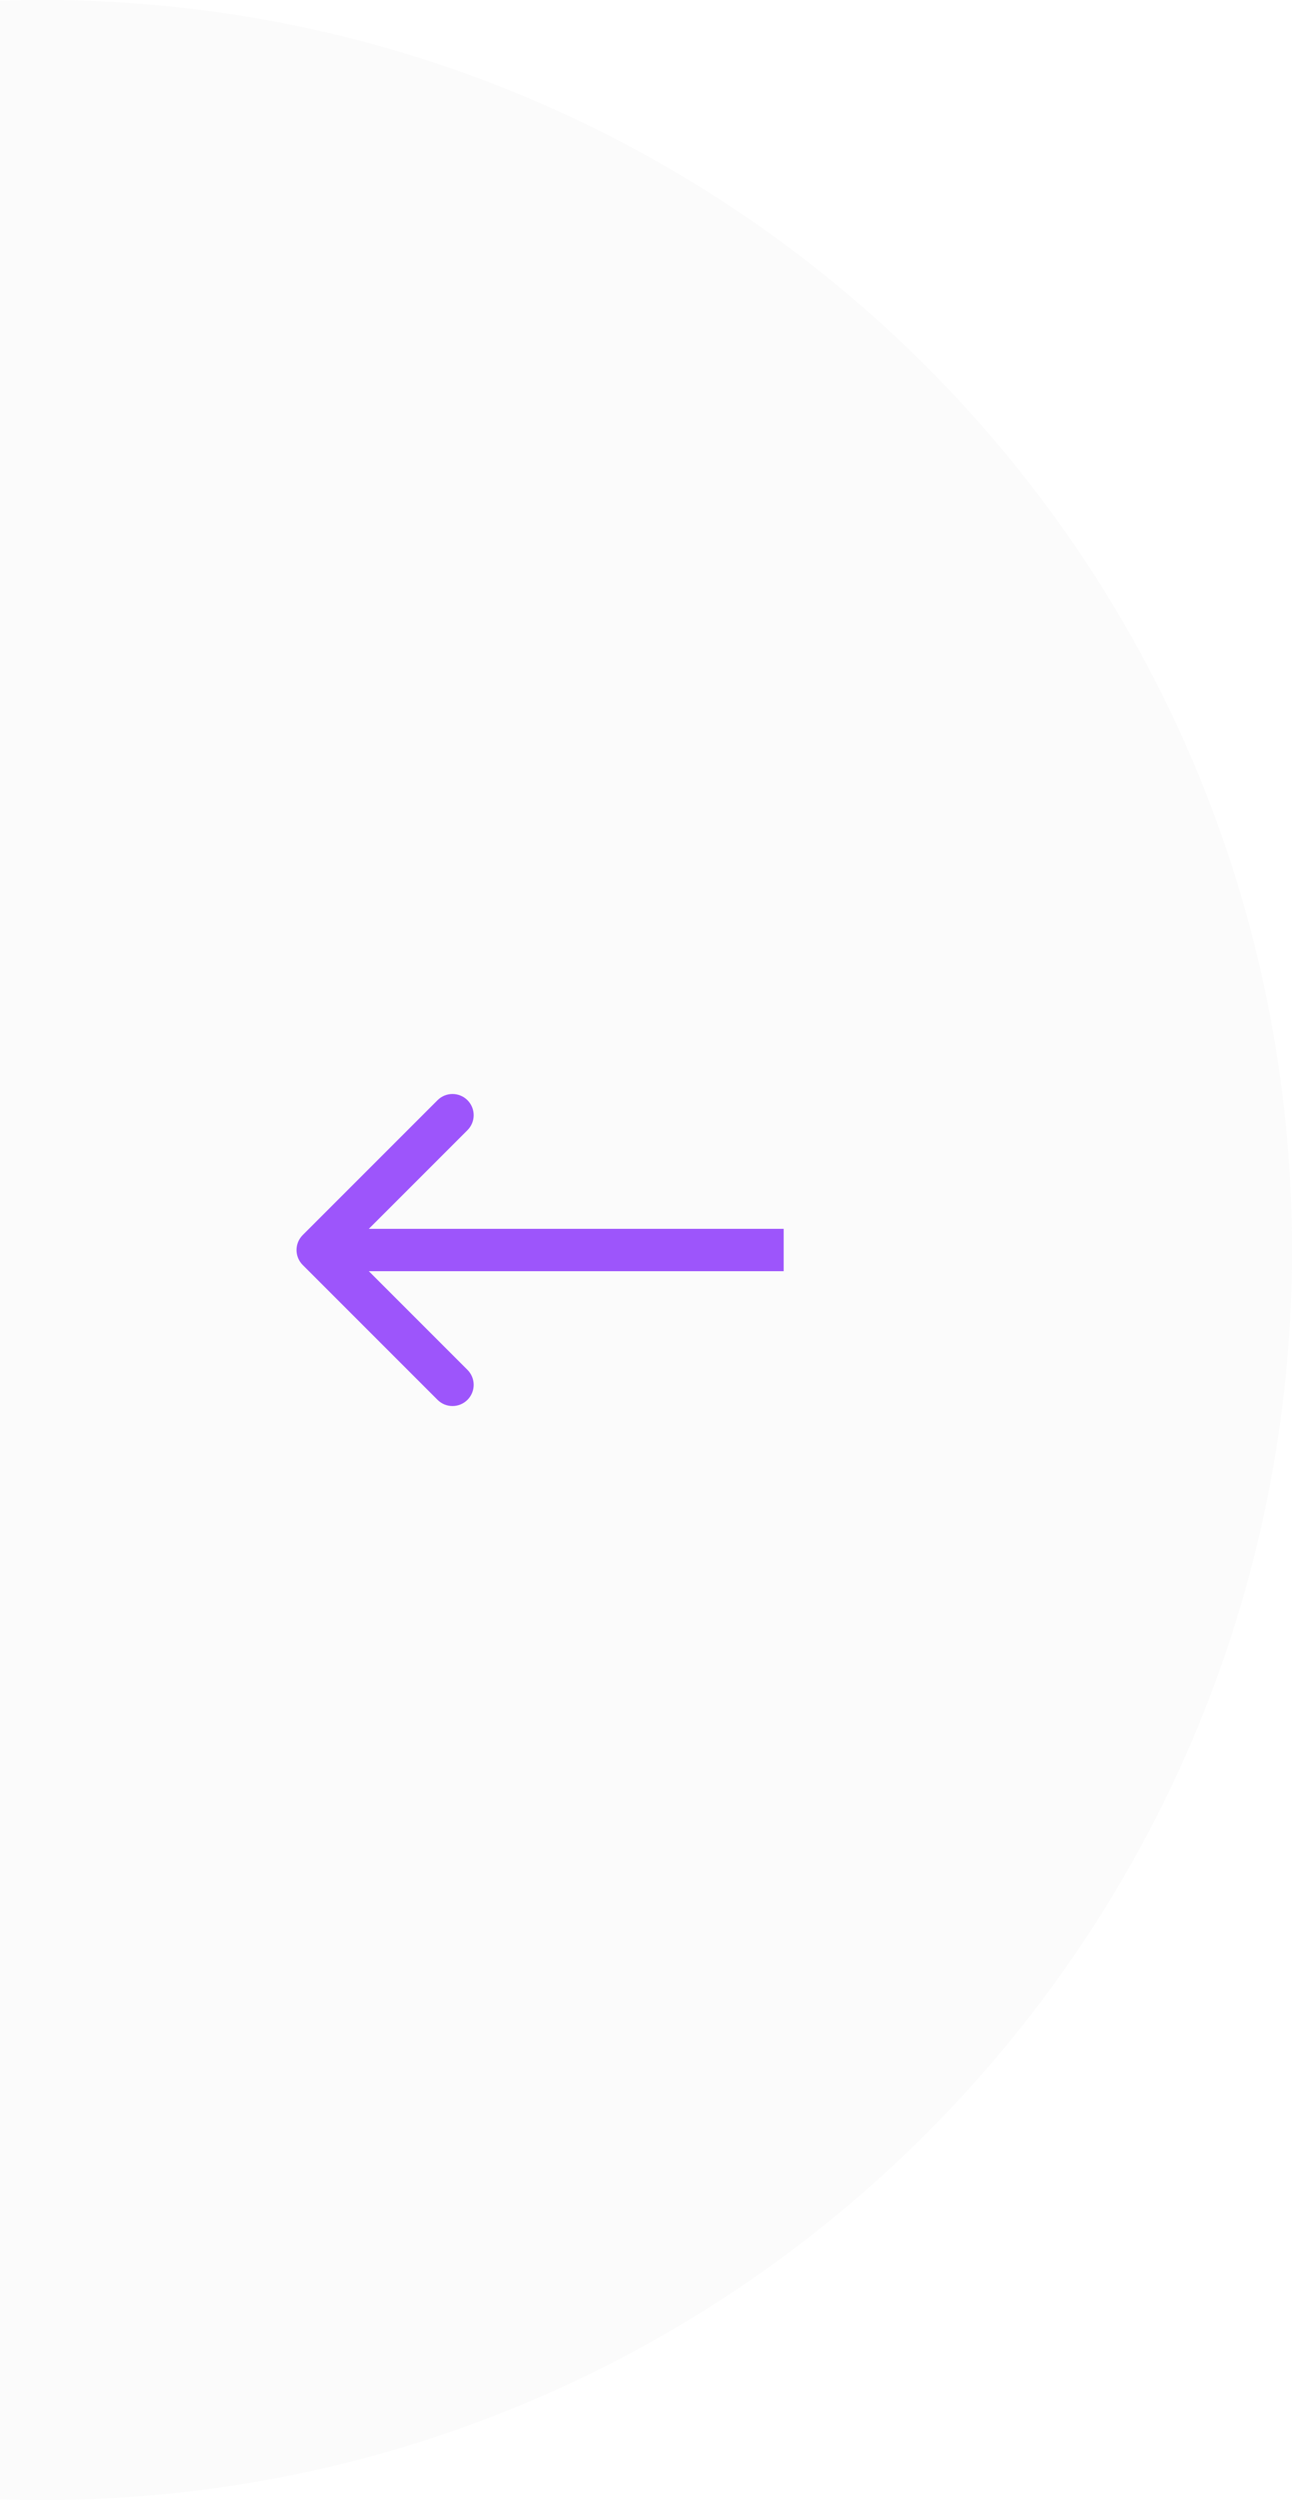 <svg width="61" height="118" viewBox="0 0 61 118" fill="none" xmlns="http://www.w3.org/2000/svg">
<path d="M14.293 58.293C13.902 58.683 13.902 59.317 14.293 59.707L20.657 66.071C21.047 66.462 21.68 66.462 22.071 66.071C22.462 65.68 22.462 65.047 22.071 64.657L16.414 59L22.071 53.343C22.462 52.953 22.462 52.319 22.071 51.929C21.68 51.538 21.047 51.538 20.657 51.929L14.293 58.293ZM37 59L37 58L15 58L15 59L15 60L37 60L37 59Z" fill="#9747FF"/>
<path d="M2 0C34.585 0 61 26.415 61 59C61 91.585 34.585 118 2 118C1.331 118 0.664 117.987 0 117.965L0 0.034C0.664 0.012 1.331 0 2 0Z" fill="#D9D9D9" fill-opacity="0.1"/>
</svg>

